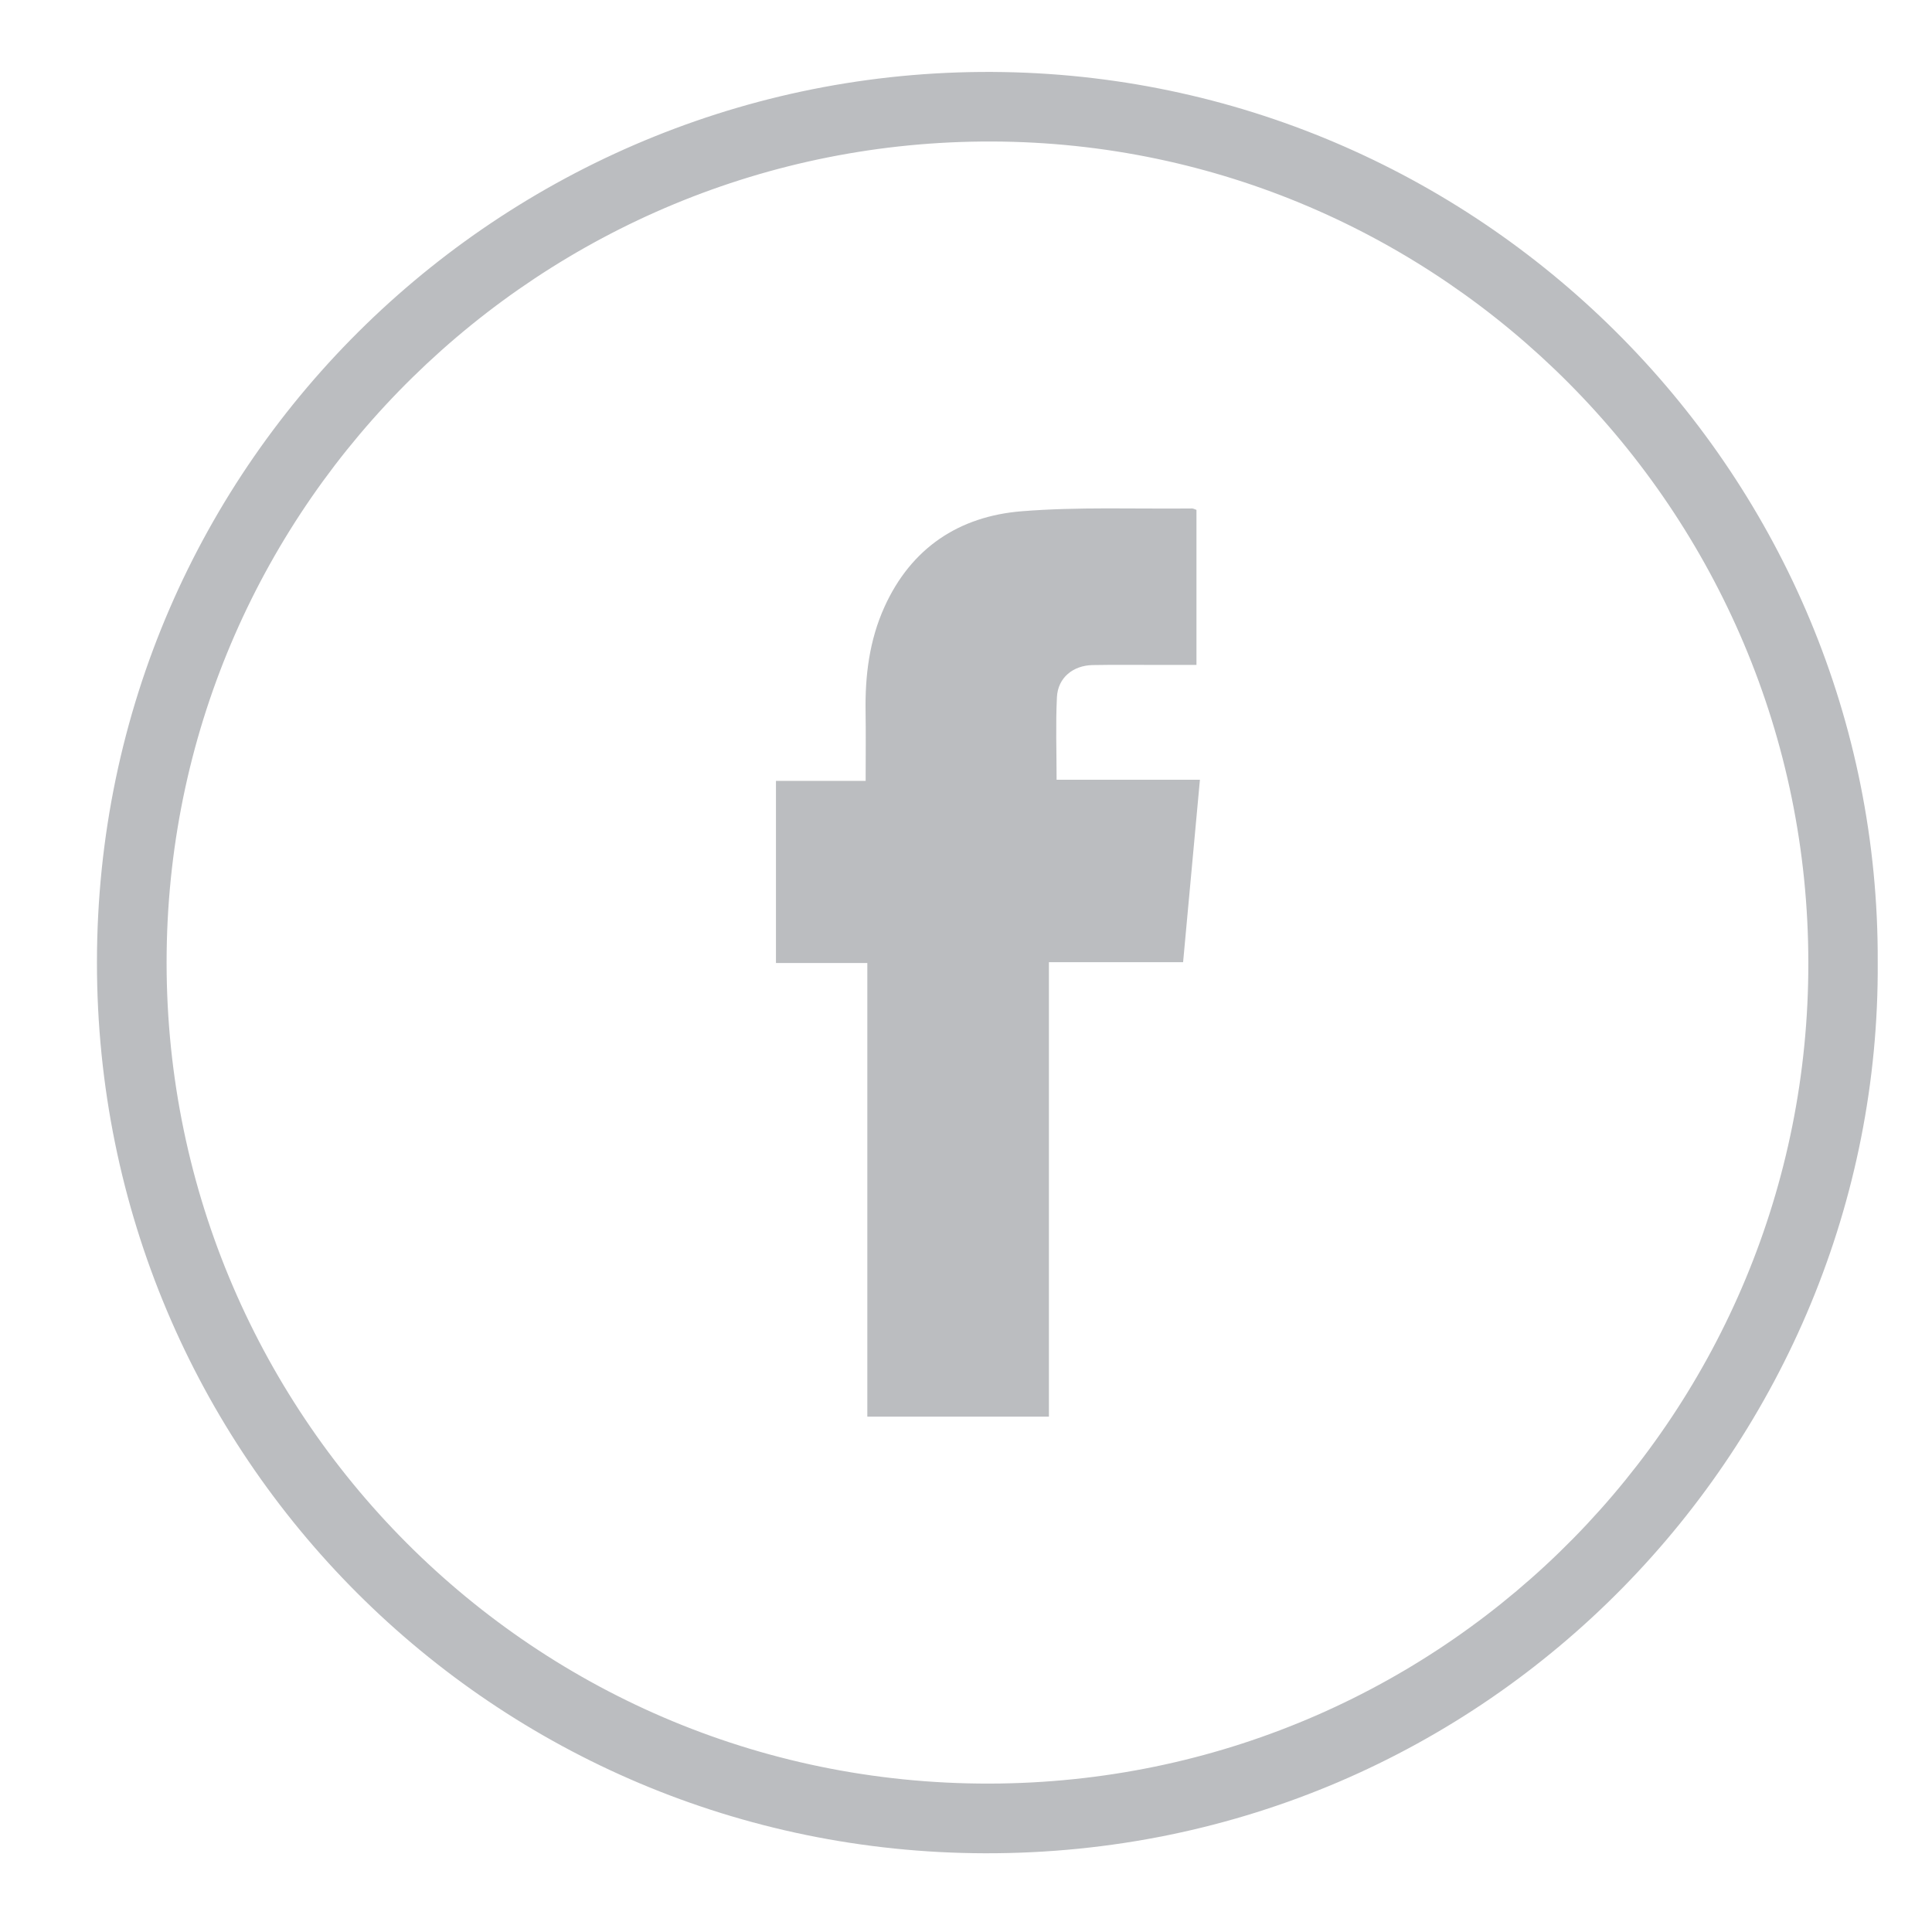 <?xml version="1.0" encoding="utf-8"?>
<!-- Generator: Adobe Illustrator 16.0.0, SVG Export Plug-In . SVG Version: 6.00 Build 0)  -->
<!DOCTYPE svg PUBLIC "-//W3C//DTD SVG 1.1//EN" "http://www.w3.org/Graphics/SVG/1.1/DTD/svg11.dtd">
<svg version="1.1" id="Layer_1" xmlns="http://www.w3.org/2000/svg" xmlns:xlink="http://www.w3.org/1999/xlink" x="0px" y="0px"
	 width="360px" height="360px" viewBox="0 0 360 360" enable-background="new 0 0 360 360" xml:space="preserve">
<g id="E6ryJw_1_">
	<g>
		<path fill="#BBBDC0" d="M349.886,179.299c0.574,89.297-71.917,166.233-166.335,166.031
			C92.255,345.134,18.05,271.59,18.066,179.338C18.083,85.174,95.36,11.818,187.021,13.429
			C277.084,15.012,350.273,88.986,349.886,179.299z M336.956,179.363c-0.022-84.195-68.317-152.702-152.039-152.996
			C100.972,26.073,32.101,93.452,31.055,177.388c-1.067,85.67,68.431,156.26,155.38,154.94
			C270.32,331.053,337.105,262.693,336.956,179.363z"/>
		<path fill="#BBBDC0" d="M161.3,145.511c0-4.585,0.054-8.746-0.012-12.905c-0.107-6.739,0.709-13.306,3.513-19.504
			c4.973-10.994,13.89-16.891,25.541-17.834c10.547-0.853,21.196-0.407,31.801-0.522c0.221-0.002,0.442,0.141,0.801,0.262
			c0,9.518,0,19.045,0,28.894c-2.252,0-4.396,0-6.541,0c-4.262,0.001-8.524-0.055-12.784,0.023c-3.697,0.067-6.495,2.375-6.675,5.97
			c-0.252,5.036-0.063,10.094-0.063,15.404c8.808,0,17.527,0,26.705,0c-1.054,11.434-2.08,22.568-3.132,33.987
			c-8.266,0-16.491,0-25.004,0c0,28.375,0,56.463,0,84.687c-11.354,0-22.417,0-33.837,0c0-28.095,0-56.172,0-84.532
			c-5.848,0-11.352,0-17.024,0c0-11.411,0-22.54,0-33.929C150.027,145.511,155.454,145.511,161.3,145.511z"/>
	</g>
</g>
</svg>
